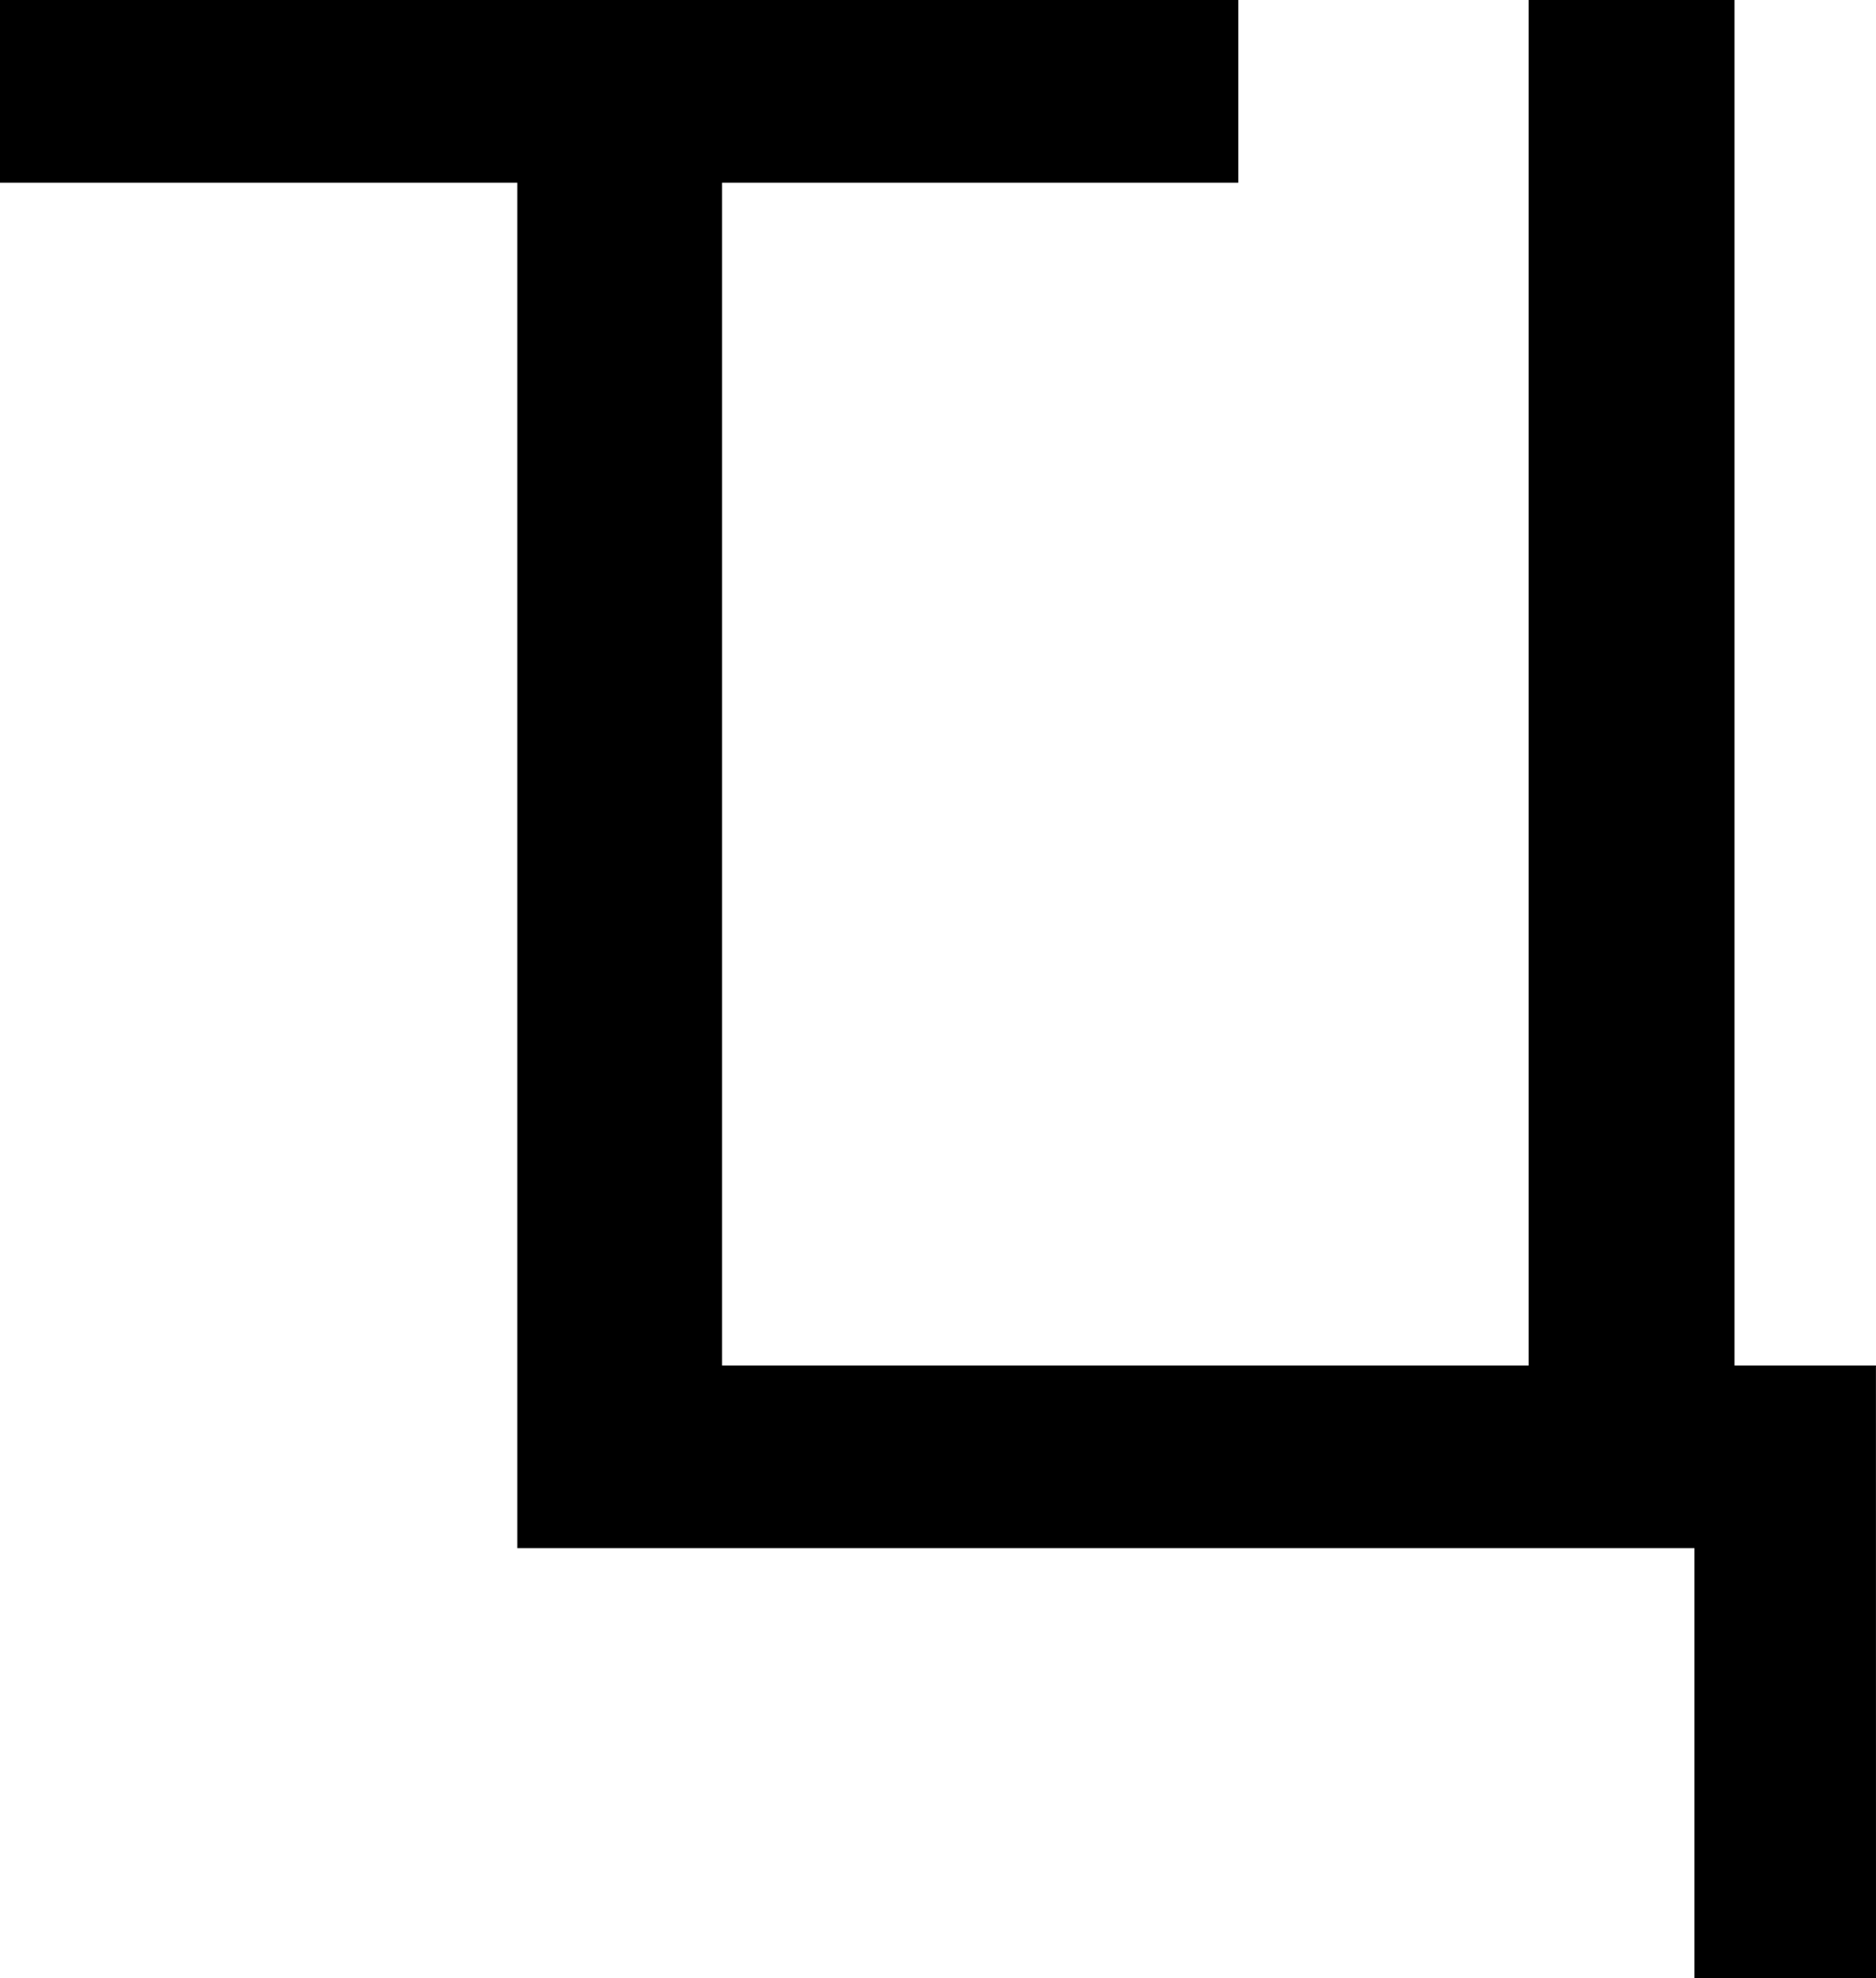 <svg width="30.61mm" height="32.263mm" version="1.1" viewBox="0 0 30.61 32.263" xmlns="http://www.w3.org/2000/svg">
 <g transform="translate(-38.624 -21.595)" stroke-width=".265" aria-label="Ҵ">
  <path d="m69.234 53.858h-2.963v-7.011h-19.206v-22.272h-8.441v-2.98h20.205v2.98h-8.423v19.292h13.16v-22.272h3.359v22.272h2.308z"/>
 </g>
</svg>
